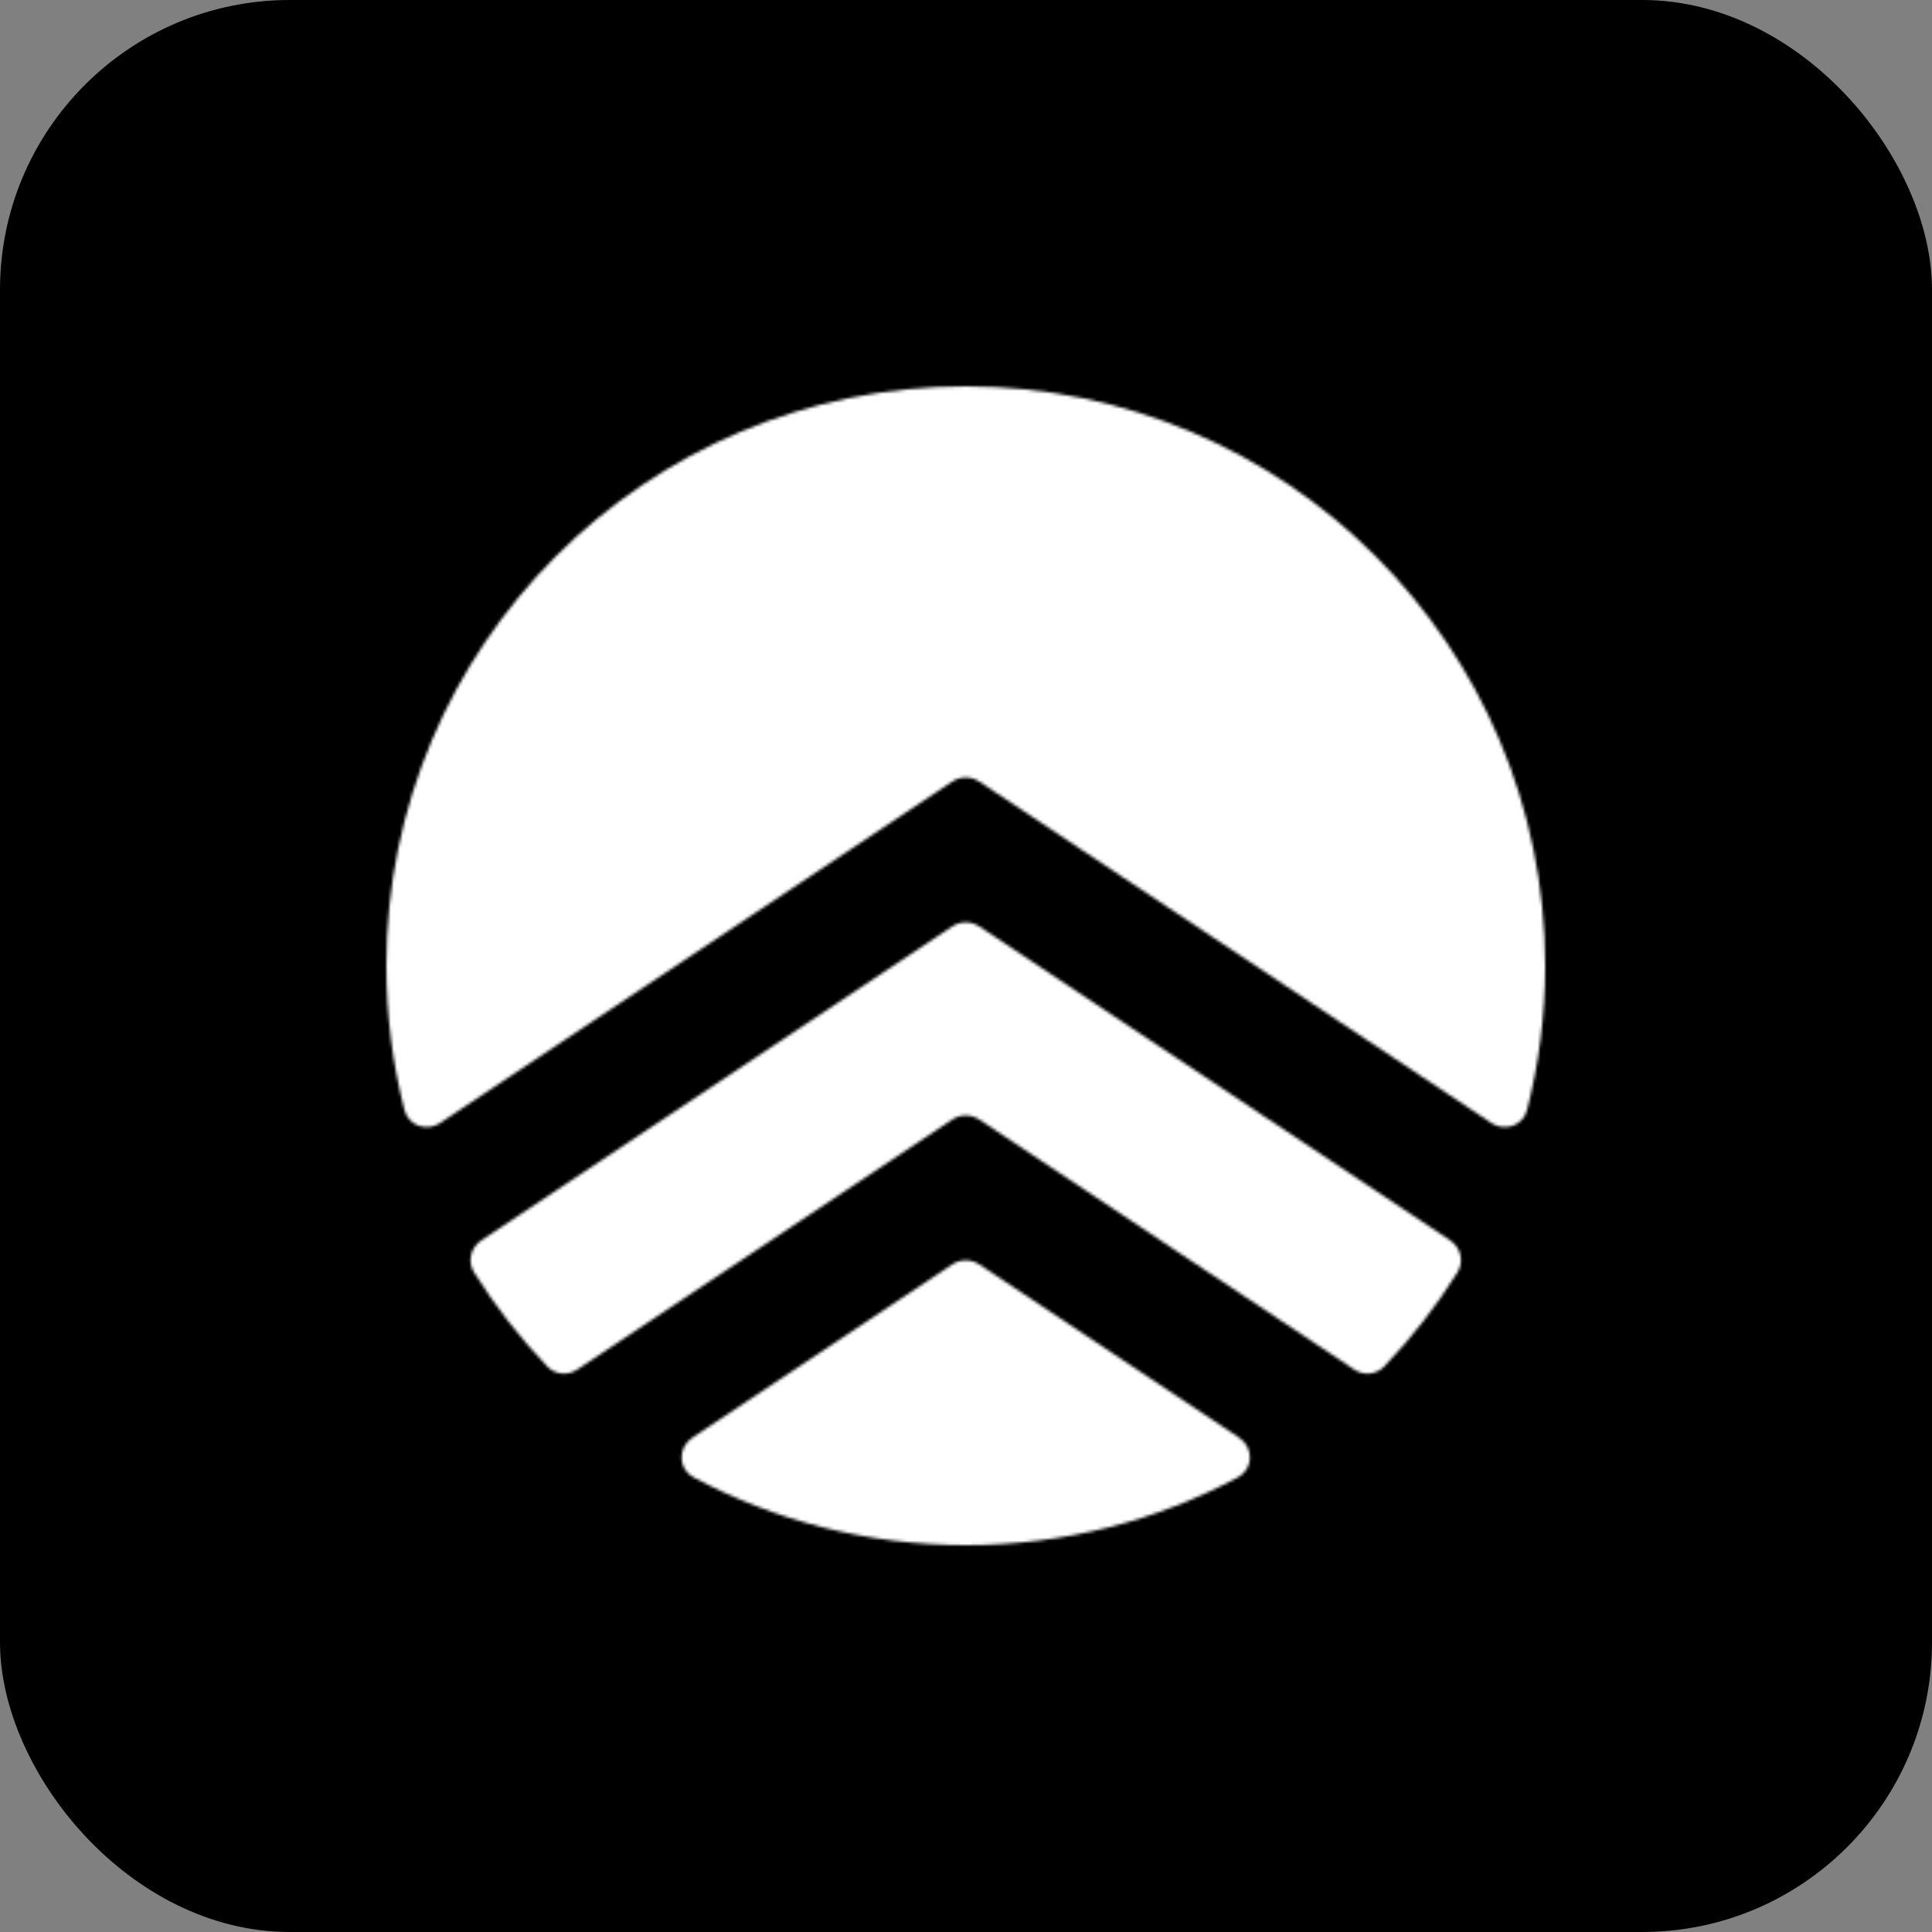 <svg xmlns="http://www.w3.org/2000/svg" version="1.1" xmlns:xlink="http://www.w3.org/1999/xlink" xmlns:svgjs="http://svgjs.com/svgjs" width="1000" height="1000"><rect width="100%" height="100%" fill="#808080" stroke="none"/><style>
    #light-icon {
      display: inline;
    }
    #dark-icon {
      display: none;
    }

    @media (prefers-color-scheme: dark) {
      #light-icon {
        display: none;
      }
      #dark-icon {
        display: inline;
      }
    }
  </style><g id="light-icon"><svg xmlns="http://www.w3.org/2000/svg" version="1.1" xmlns:xlink="http://www.w3.org/1999/xlink" xmlns:svgjs="http://svgjs.com/svgjs" width="1000" height="1000"><rect width="1000" height="1000" rx="150" ry="150" fill="#000000"></rect><g transform="matrix(1.562,0,0,1.562,100,100)"><svg xmlns="http://www.w3.org/2000/svg" version="1.1" xmlns:xlink="http://www.w3.org/1999/xlink" xmlns:svgjs="http://svgjs.com/svgjs" width="512" height="512"><svg width="512" height="512" viewBox="0 0 512 512" fill="none" xmlns="http://www.w3.org/2000/svg">
<g clip-path="url(#clip0_2049_655)">
<rect width="512" height="512" fill="black"></rect>
<mask id="mask0_2049_655" style="mask-type:alpha" maskUnits="userSpaceOnUse" x="64" y="64" width="384" height="384">
<path d="M448 256C448 272.51 445.916 288.533 441.997 303.821C440.675 308.978 434.648 311.099 430.218 308.145L260.438 194.958C257.75 193.167 254.25 193.167 251.562 194.958L81.782 308.145C77.352 311.099 71.325 308.978 70.003 303.821C66.084 288.533 64 272.51 64 256C64 149.961 149.961 64 256 64C362.039 64 448 149.961 448 256Z" fill="black"></path>
<path d="M251.562 242.958C254.25 241.167 257.75 241.167 260.438 242.958L416.566 347.044C420.065 349.377 421.176 354.031 418.947 357.598C411.929 368.83 403.782 379.284 394.664 388.802C392.051 391.529 387.858 391.905 384.715 389.81L260.438 306.958C257.75 305.167 254.25 305.167 251.562 306.958L127.285 389.81C124.142 391.905 119.949 391.529 117.336 388.802C108.218 379.284 100.071 368.83 93.053 357.598C90.824 354.031 91.935 349.377 95.434 347.044L251.562 242.958Z" fill="black"></path>
<path d="M165.365 412.424C160.519 415.654 160.655 422.793 165.793 425.533C192.687 439.872 223.394 448 256 448C288.606 448 319.313 439.872 346.207 425.533C351.345 422.793 351.481 415.654 346.635 412.424L260.438 354.958C257.75 353.167 254.25 353.167 251.562 354.958L165.365 412.424Z" fill="black"></path>
</mask>
<g mask="url(#mask0_2049_655)">
<rect width="512" height="512" fill="white"></rect>
</g>
</g>
<defs>
<clipPath id="clip0_2049_655">
<rect width="512" height="512" fill="white"></rect>
</clipPath>
</defs>
</svg></svg></g></svg></g><g id="dark-icon"><svg xmlns="http://www.w3.org/2000/svg" version="1.1" xmlns:xlink="http://www.w3.org/1999/xlink" xmlns:svgjs="http://svgjs.com/svgjs" width="1000" height="1000"><rect width="1000" height="1000" rx="150" ry="150" fill="#ffffff"></rect><g transform="matrix(1.562,0,0,1.562,100,100)"><svg xmlns="http://www.w3.org/2000/svg" version="1.1" xmlns:xlink="http://www.w3.org/1999/xlink" xmlns:svgjs="http://svgjs.com/svgjs" width="512" height="512"><svg width="512" height="512" viewBox="0 0 512 512" fill="none" xmlns="http://www.w3.org/2000/svg">
<g clip-path="url(#clip0_2049_661)">
<rect width="512" height="512" fill="white"></rect>
<path d="M448 256C448 272.51 445.916 288.533 441.997 303.821C440.675 308.978 434.648 311.099 430.218 308.145L260.438 194.958C257.75 193.167 254.25 193.167 251.562 194.958L81.782 308.145C77.352 311.099 71.325 308.978 70.003 303.821C66.084 288.533 64 272.51 64 256C64 149.961 149.961 64 256 64C362.039 64 448 149.961 448 256Z" fill="black"></path>
<path d="M251.562 242.958C254.25 241.167 257.75 241.167 260.438 242.958L416.566 347.044C420.065 349.377 421.176 354.031 418.947 357.598C411.929 368.83 403.782 379.284 394.664 388.802C392.051 391.529 387.858 391.905 384.715 389.81L260.438 306.958C257.75 305.167 254.25 305.167 251.562 306.958L127.285 389.81C124.142 391.905 119.949 391.529 117.336 388.802C108.218 379.284 100.071 368.83 93.053 357.598C90.824 354.031 91.935 349.377 95.434 347.044L251.562 242.958Z" fill="black"></path>
<path d="M165.365 412.424C160.519 415.654 160.655 422.793 165.793 425.533C192.687 439.872 223.394 448 256 448C288.606 448 319.313 439.872 346.207 425.533C351.345 422.793 351.481 415.654 346.635 412.424L260.438 354.958C257.75 353.167 254.25 353.167 251.562 354.958L165.365 412.424Z" fill="black"></path>
</g>
<defs>
<clipPath id="clip0_2049_661">
<rect width="512" height="512" fill="white"></rect>
</clipPath>
</defs>
</svg></svg></g></svg></g></svg>